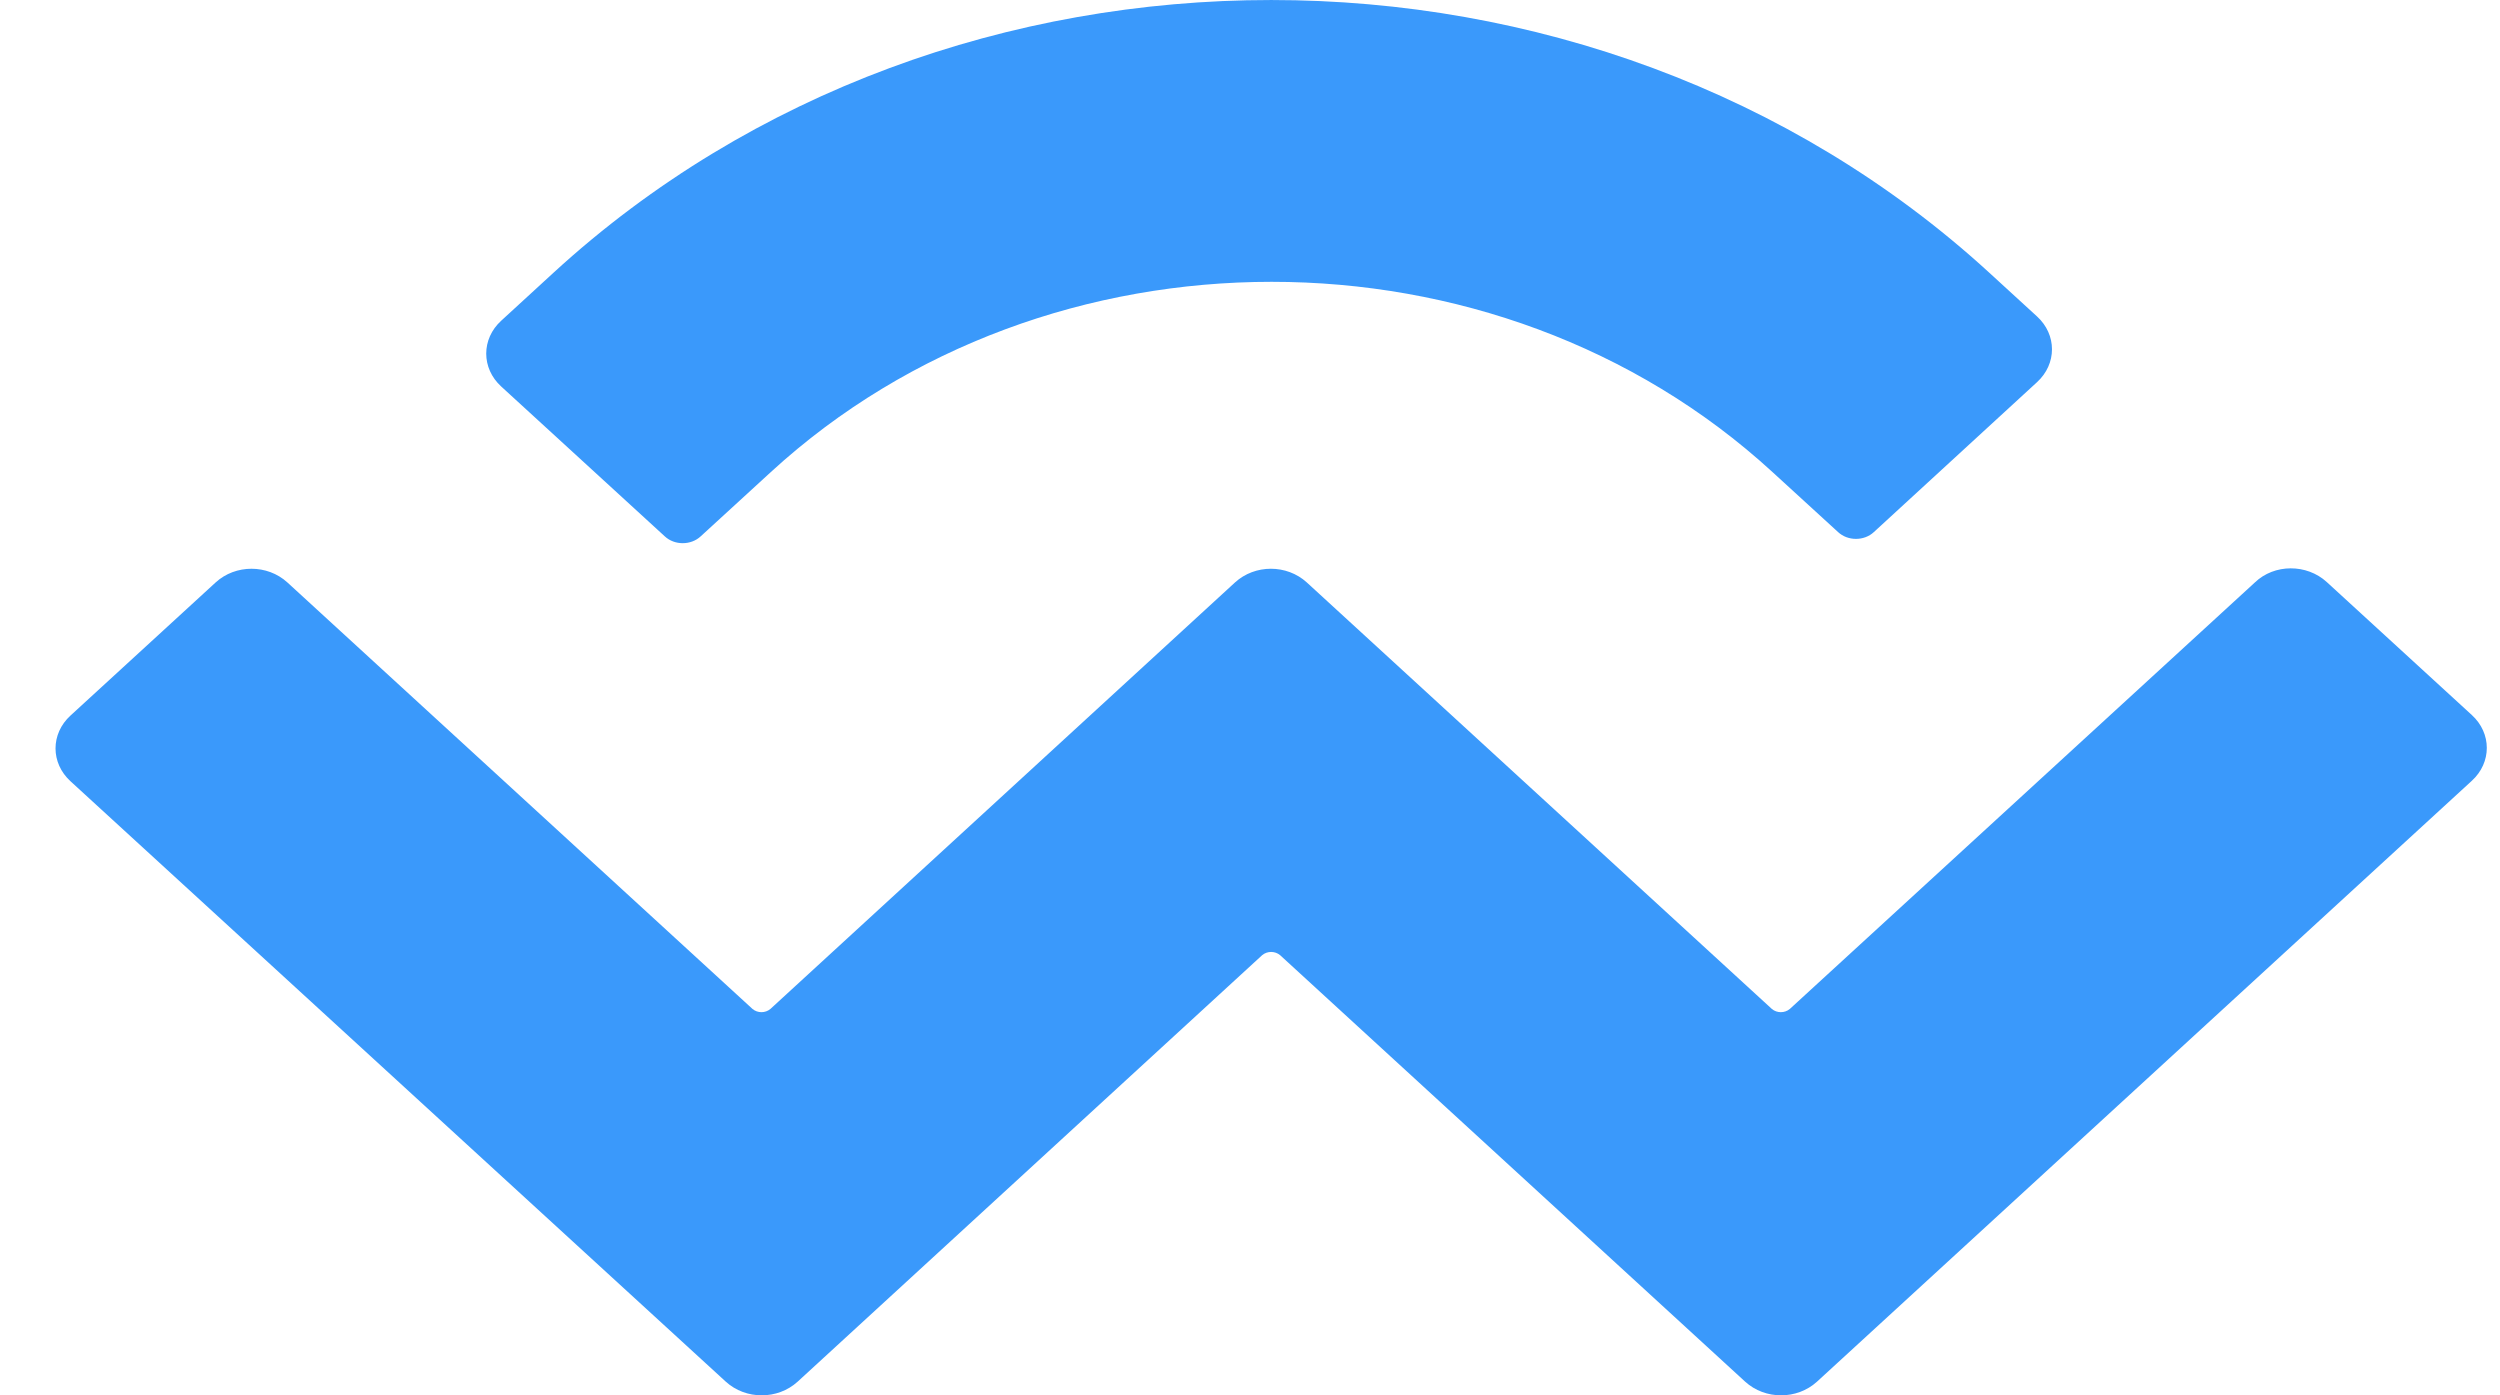 <svg width="43" height="24" viewBox="0 0 43 24" fill="none" xmlns="http://www.w3.org/2000/svg">
<path d="M9.521 4.69C16.338 -1.563 27.389 -1.563 34.215 4.69L35.036 5.442C35.38 5.756 35.38 6.26 35.036 6.574L32.231 9.151C32.064 9.308 31.781 9.308 31.614 9.151L30.485 8.118C25.731 3.757 18.014 3.757 13.26 8.118L12.052 9.225C11.884 9.382 11.602 9.382 11.434 9.225L8.621 6.648C8.277 6.334 8.277 5.83 8.621 5.516L9.521 4.69ZM40.019 10.01L42.515 12.298C42.859 12.612 42.859 13.116 42.515 13.43L31.252 23.765C30.908 24.078 30.361 24.078 30.017 23.765L22.018 16.429C21.93 16.355 21.797 16.355 21.709 16.429L13.719 23.765C13.375 24.078 12.828 24.078 12.484 23.765L1.213 13.438C0.869 13.124 0.869 12.621 1.213 12.307L3.709 10.018C4.052 9.704 4.599 9.704 4.943 10.018L12.943 17.354C13.031 17.428 13.163 17.428 13.251 17.354L21.242 10.018C21.586 9.704 22.133 9.704 22.477 10.018L30.476 17.354C30.564 17.428 30.697 17.428 30.785 17.354L38.784 10.018C39.119 9.696 39.675 9.696 40.019 10.01Z" fill="#3A99FB"/>
</svg>
